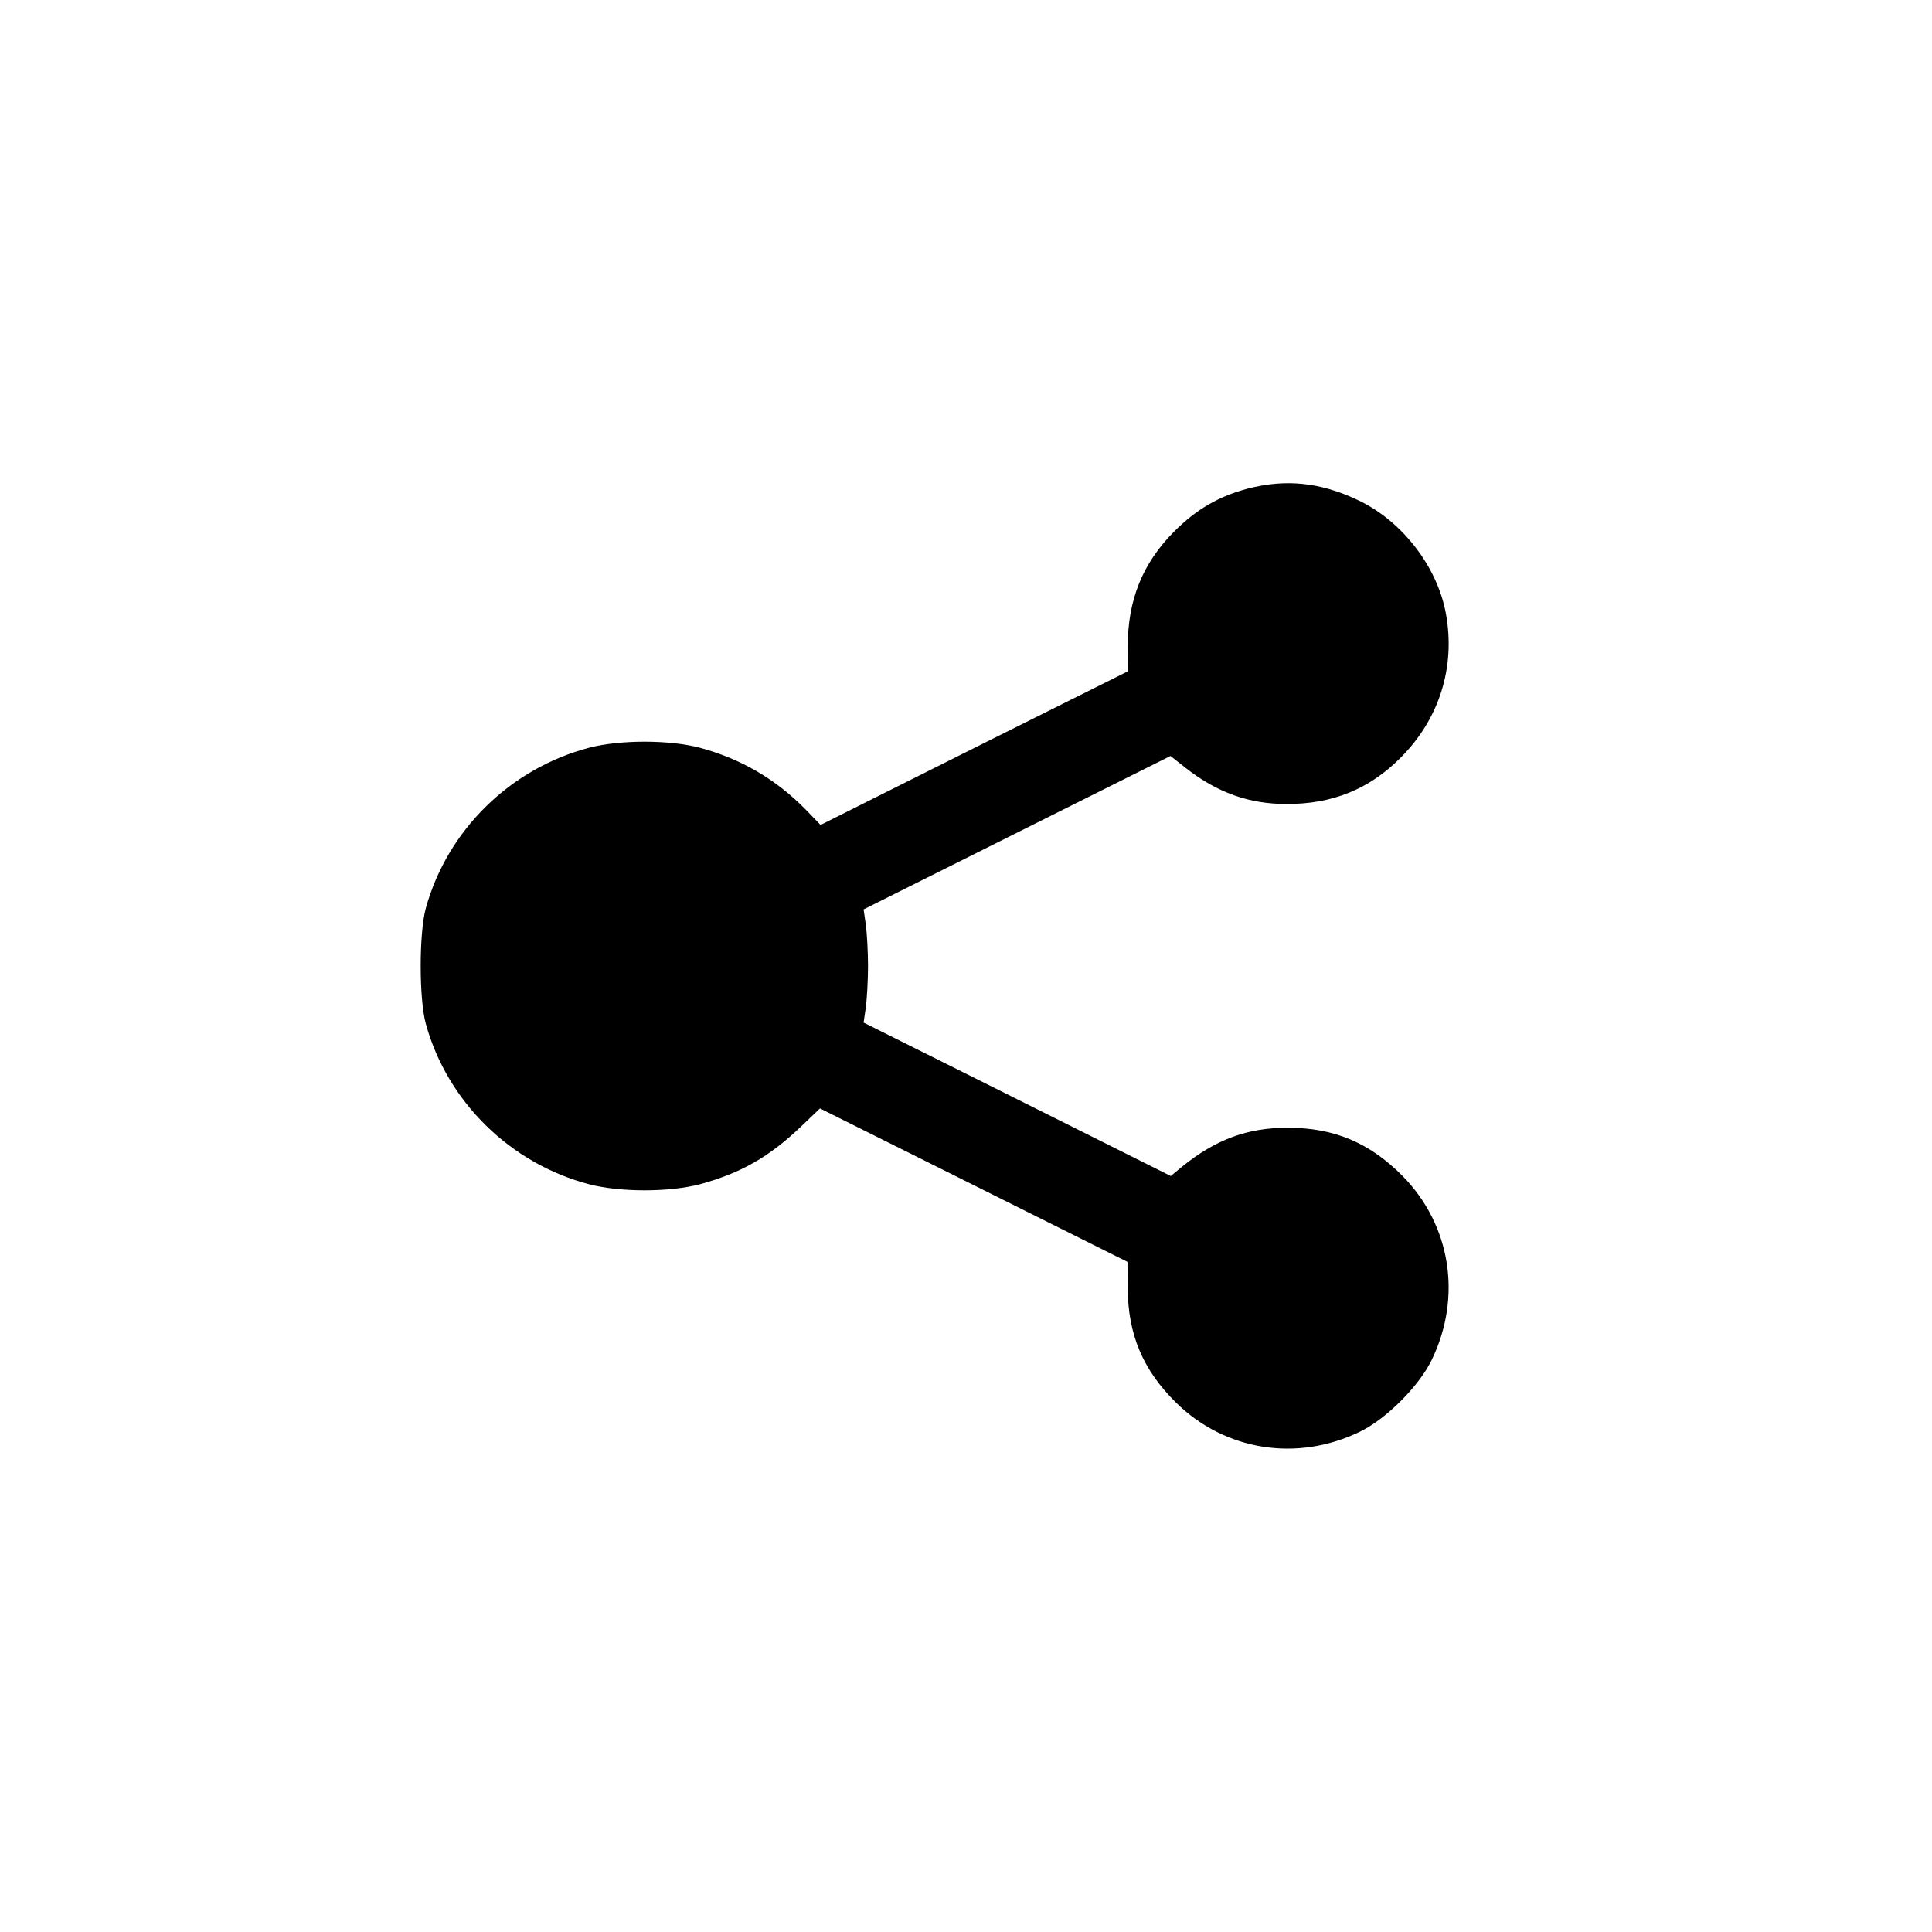 <?xml version="1.0" standalone="no"?>
<!DOCTYPE svg PUBLIC "-//W3C//DTD SVG 20010904//EN"
 "http://www.w3.org/TR/2001/REC-SVG-20010904/DTD/svg10.dtd">
<svg version="1.0" xmlns="http://www.w3.org/2000/svg"
 width="700pt" height="700pt" viewBox="0 0 700 700"
 preserveAspectRatio="xMidYMid meet">
<g transform="translate(0,700) scale(0.1,-0.1)"
fill="#000000" stroke="none">
<path d="M4522 5230 c-106 -28 -187 -75 -267 -155 -115 -115 -169 -248 -169
-418 l1 -89 -557 -278 -557 -279 -54 56 c-108 110 -235 184 -384 224 -111 29
-288 29 -400 0 -286 -75 -514 -299 -592 -581 -25 -91 -25 -329 0 -420 78 -282
306 -506 592 -581 112 -29 289 -29 400 0 148 40 252 99 368 210 l68 65 557
-278 557 -278 1 -97 c1 -166 55 -295 175 -413 177 -174 437 -216 665 -106 95
45 217 167 262 262 110 228 68 488 -106 665 -120 121 -248 175 -417 175 -146
0 -261 -43 -382 -141 l-41 -34 -556 278 -557 278 8 55 c4 30 8 98 8 150 0 52
-4 120 -8 150 l-8 55 556 278 556 278 57 -45 c113 -88 228 -129 362 -129 166
-1 301 53 415 168 140 140 199 328 164 521 -31 172 -161 339 -321 413 -135 64
-260 76 -396 41z"/>
</g>
</svg>
